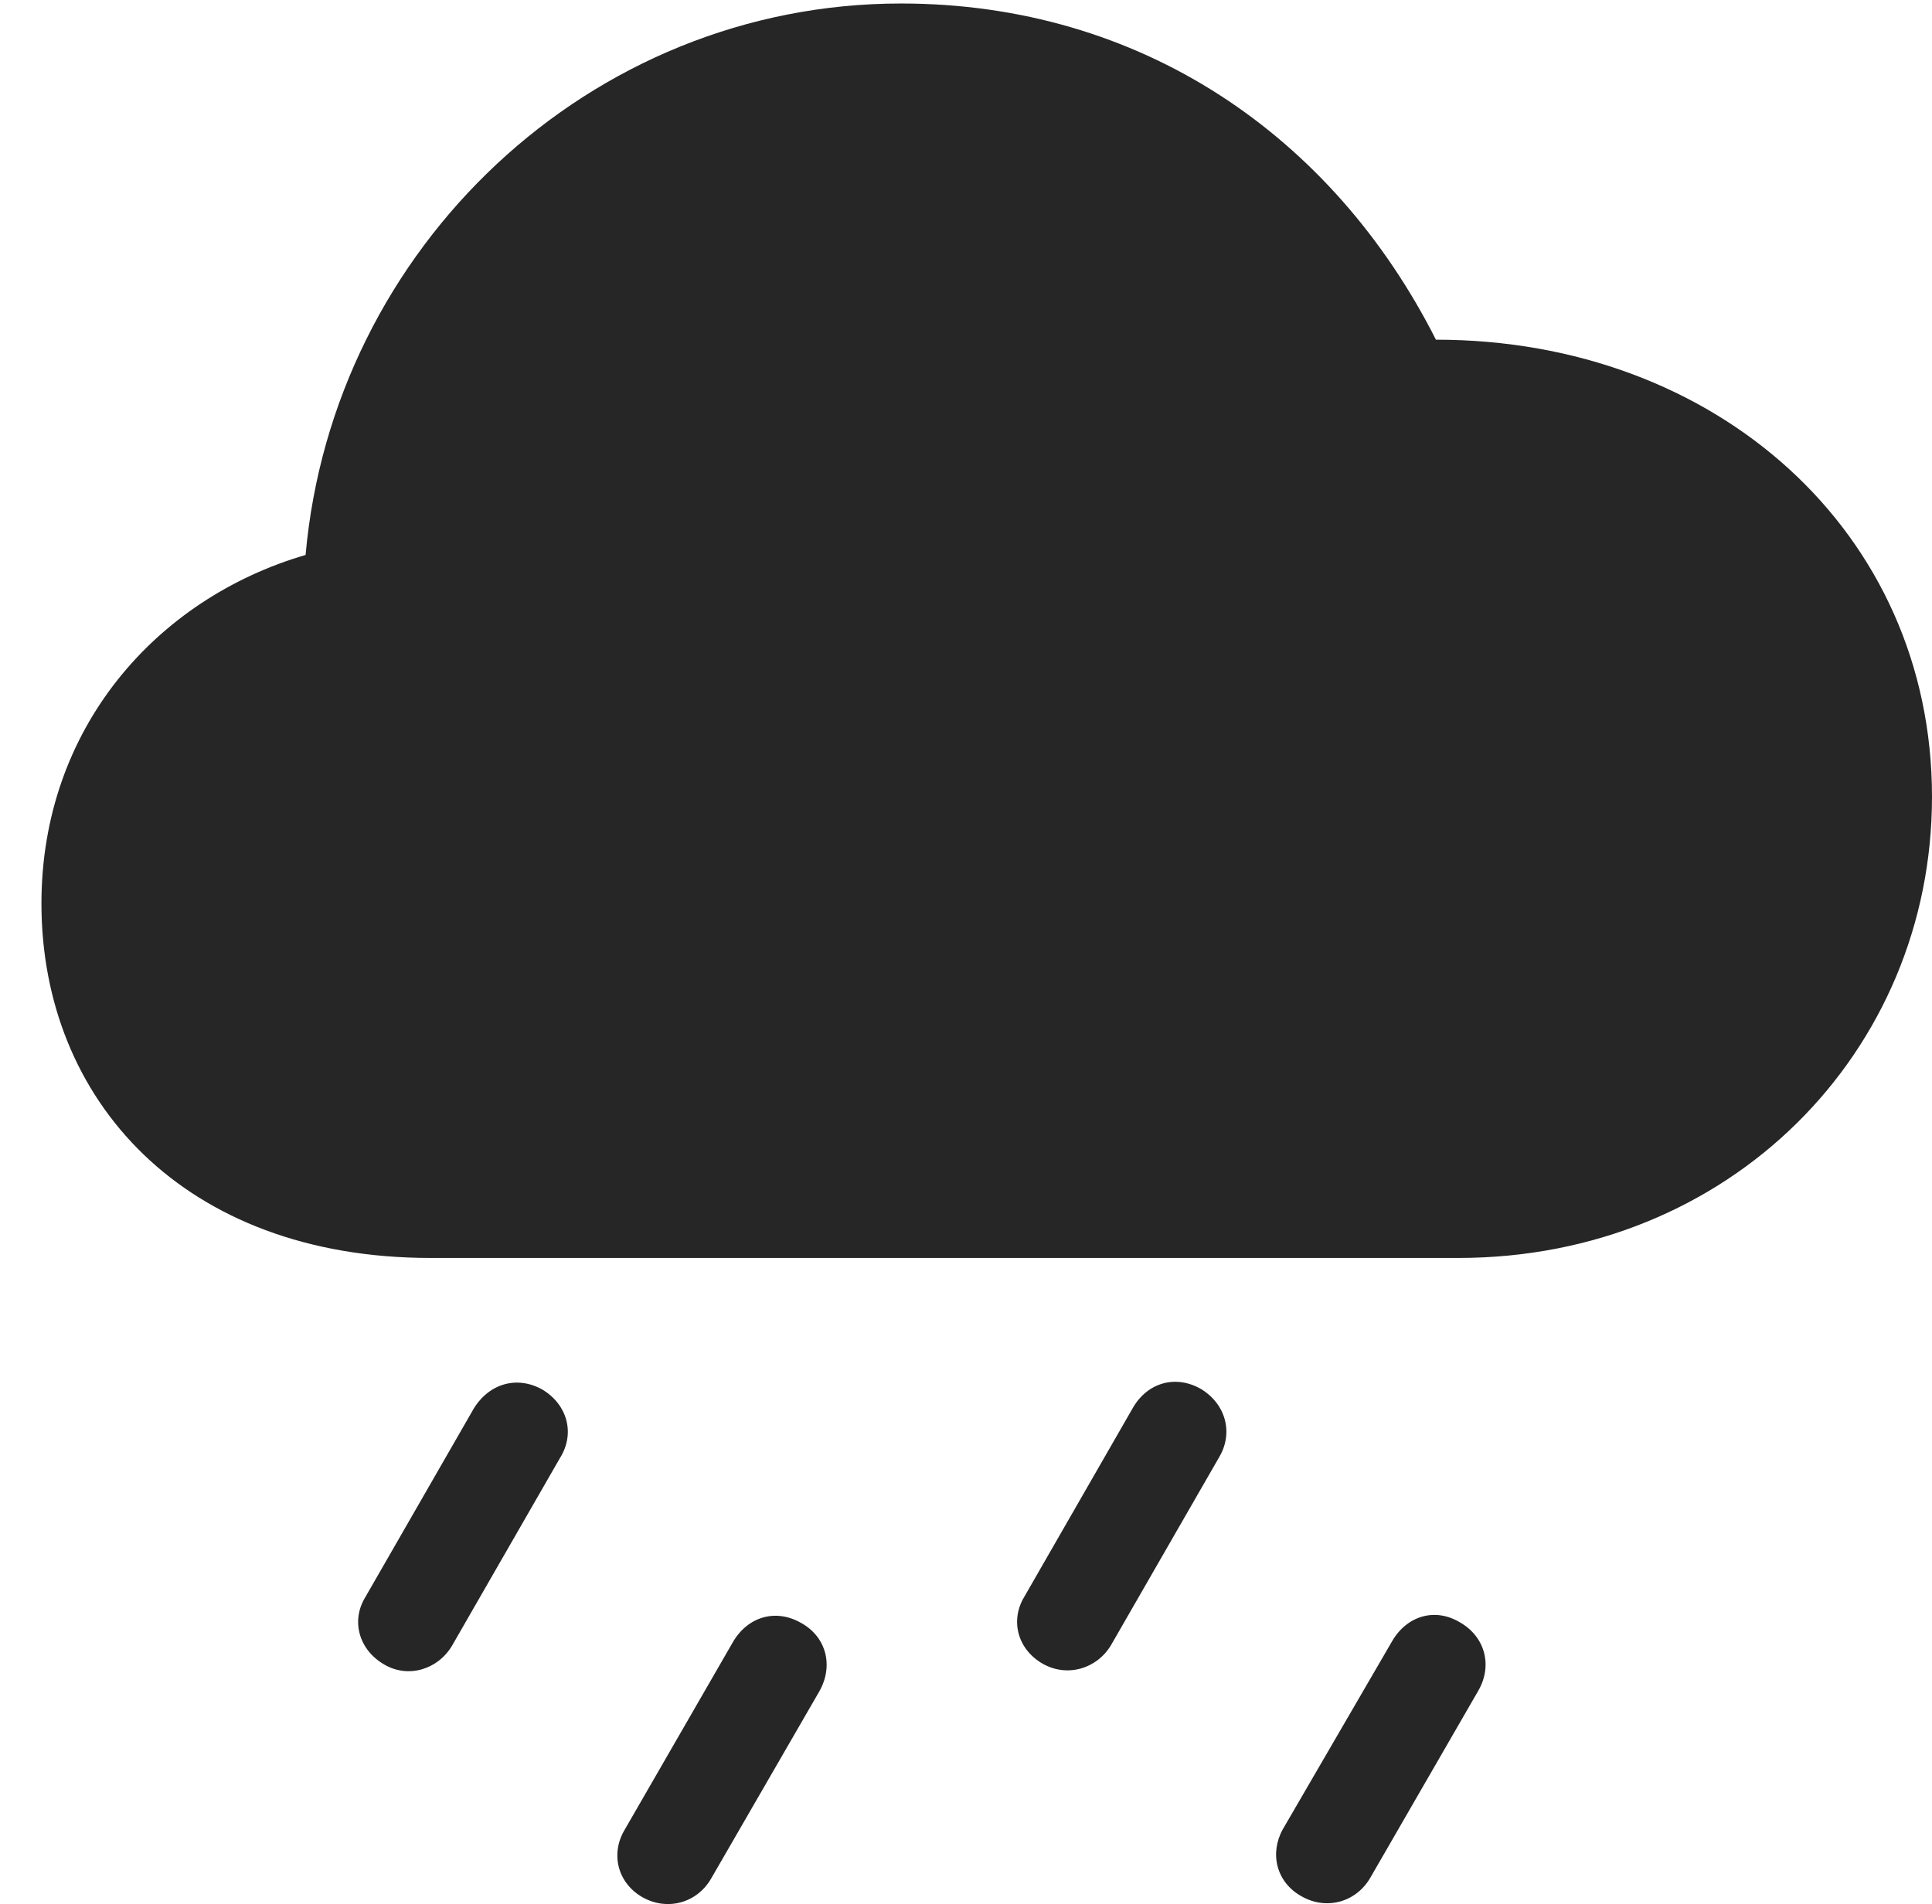 <svg xmlns="http://www.w3.org/2000/svg" xmlns:xlink="http://www.w3.org/1999/xlink" width="18.227" height="17.965" version="1.1"><g><rect width="18.227" height="17.965" x="0" y="0" opacity="0"/><path fill="#000" fill-opacity=".85" d="M12.93 17.713L13.945 15.955C14.086 15.713 14.008 15.44 13.773 15.307C13.539 15.166 13.273 15.244 13.133 15.486L12.102 17.26C11.977 17.486 12.039 17.76 12.281 17.893C12.516 18.026 12.797 17.947 12.93 17.713Z"/><path fill="#000" fill-opacity=".85" d="M10.484 15.518L11.5 13.752C11.641 13.518 11.562 13.244 11.328 13.104C11.094 12.971 10.828 13.041 10.688 13.283L9.664 15.065C9.531 15.283 9.594 15.557 9.836 15.697C10.07 15.83 10.352 15.744 10.484 15.518Z"/><path fill="#000" fill-opacity=".85" d="M6.711 17.721L7.727 15.963C7.867 15.721 7.797 15.447 7.562 15.315C7.32 15.174 7.055 15.252 6.914 15.494L5.891 17.268C5.758 17.494 5.828 17.768 6.062 17.901C6.297 18.033 6.578 17.955 6.711 17.721Z"/><path fill="#000" fill-opacity=".85" d="M4.266 15.525L5.281 13.76C5.43 13.525 5.352 13.252 5.117 13.111C4.883 12.979 4.617 13.049 4.469 13.291L3.445 15.072C3.312 15.291 3.383 15.565 3.625 15.705C3.852 15.838 4.133 15.752 4.266 15.525Z"/><path fill="#000" fill-opacity=".85" d="M4.062 11.869L13.758 11.869C16.32 11.869 18.227 9.924 18.227 7.518C18.227 5.025 16.195 3.205 13.547 3.205C12.57 1.275 10.758 0.033 8.5 0.033C5.562 0.033 3.141 2.338 2.883 5.236C1.469 5.65 0.391 6.877 0.391 8.525C0.391 10.377 1.734 11.869 4.062 11.869Z"/></g></svg>